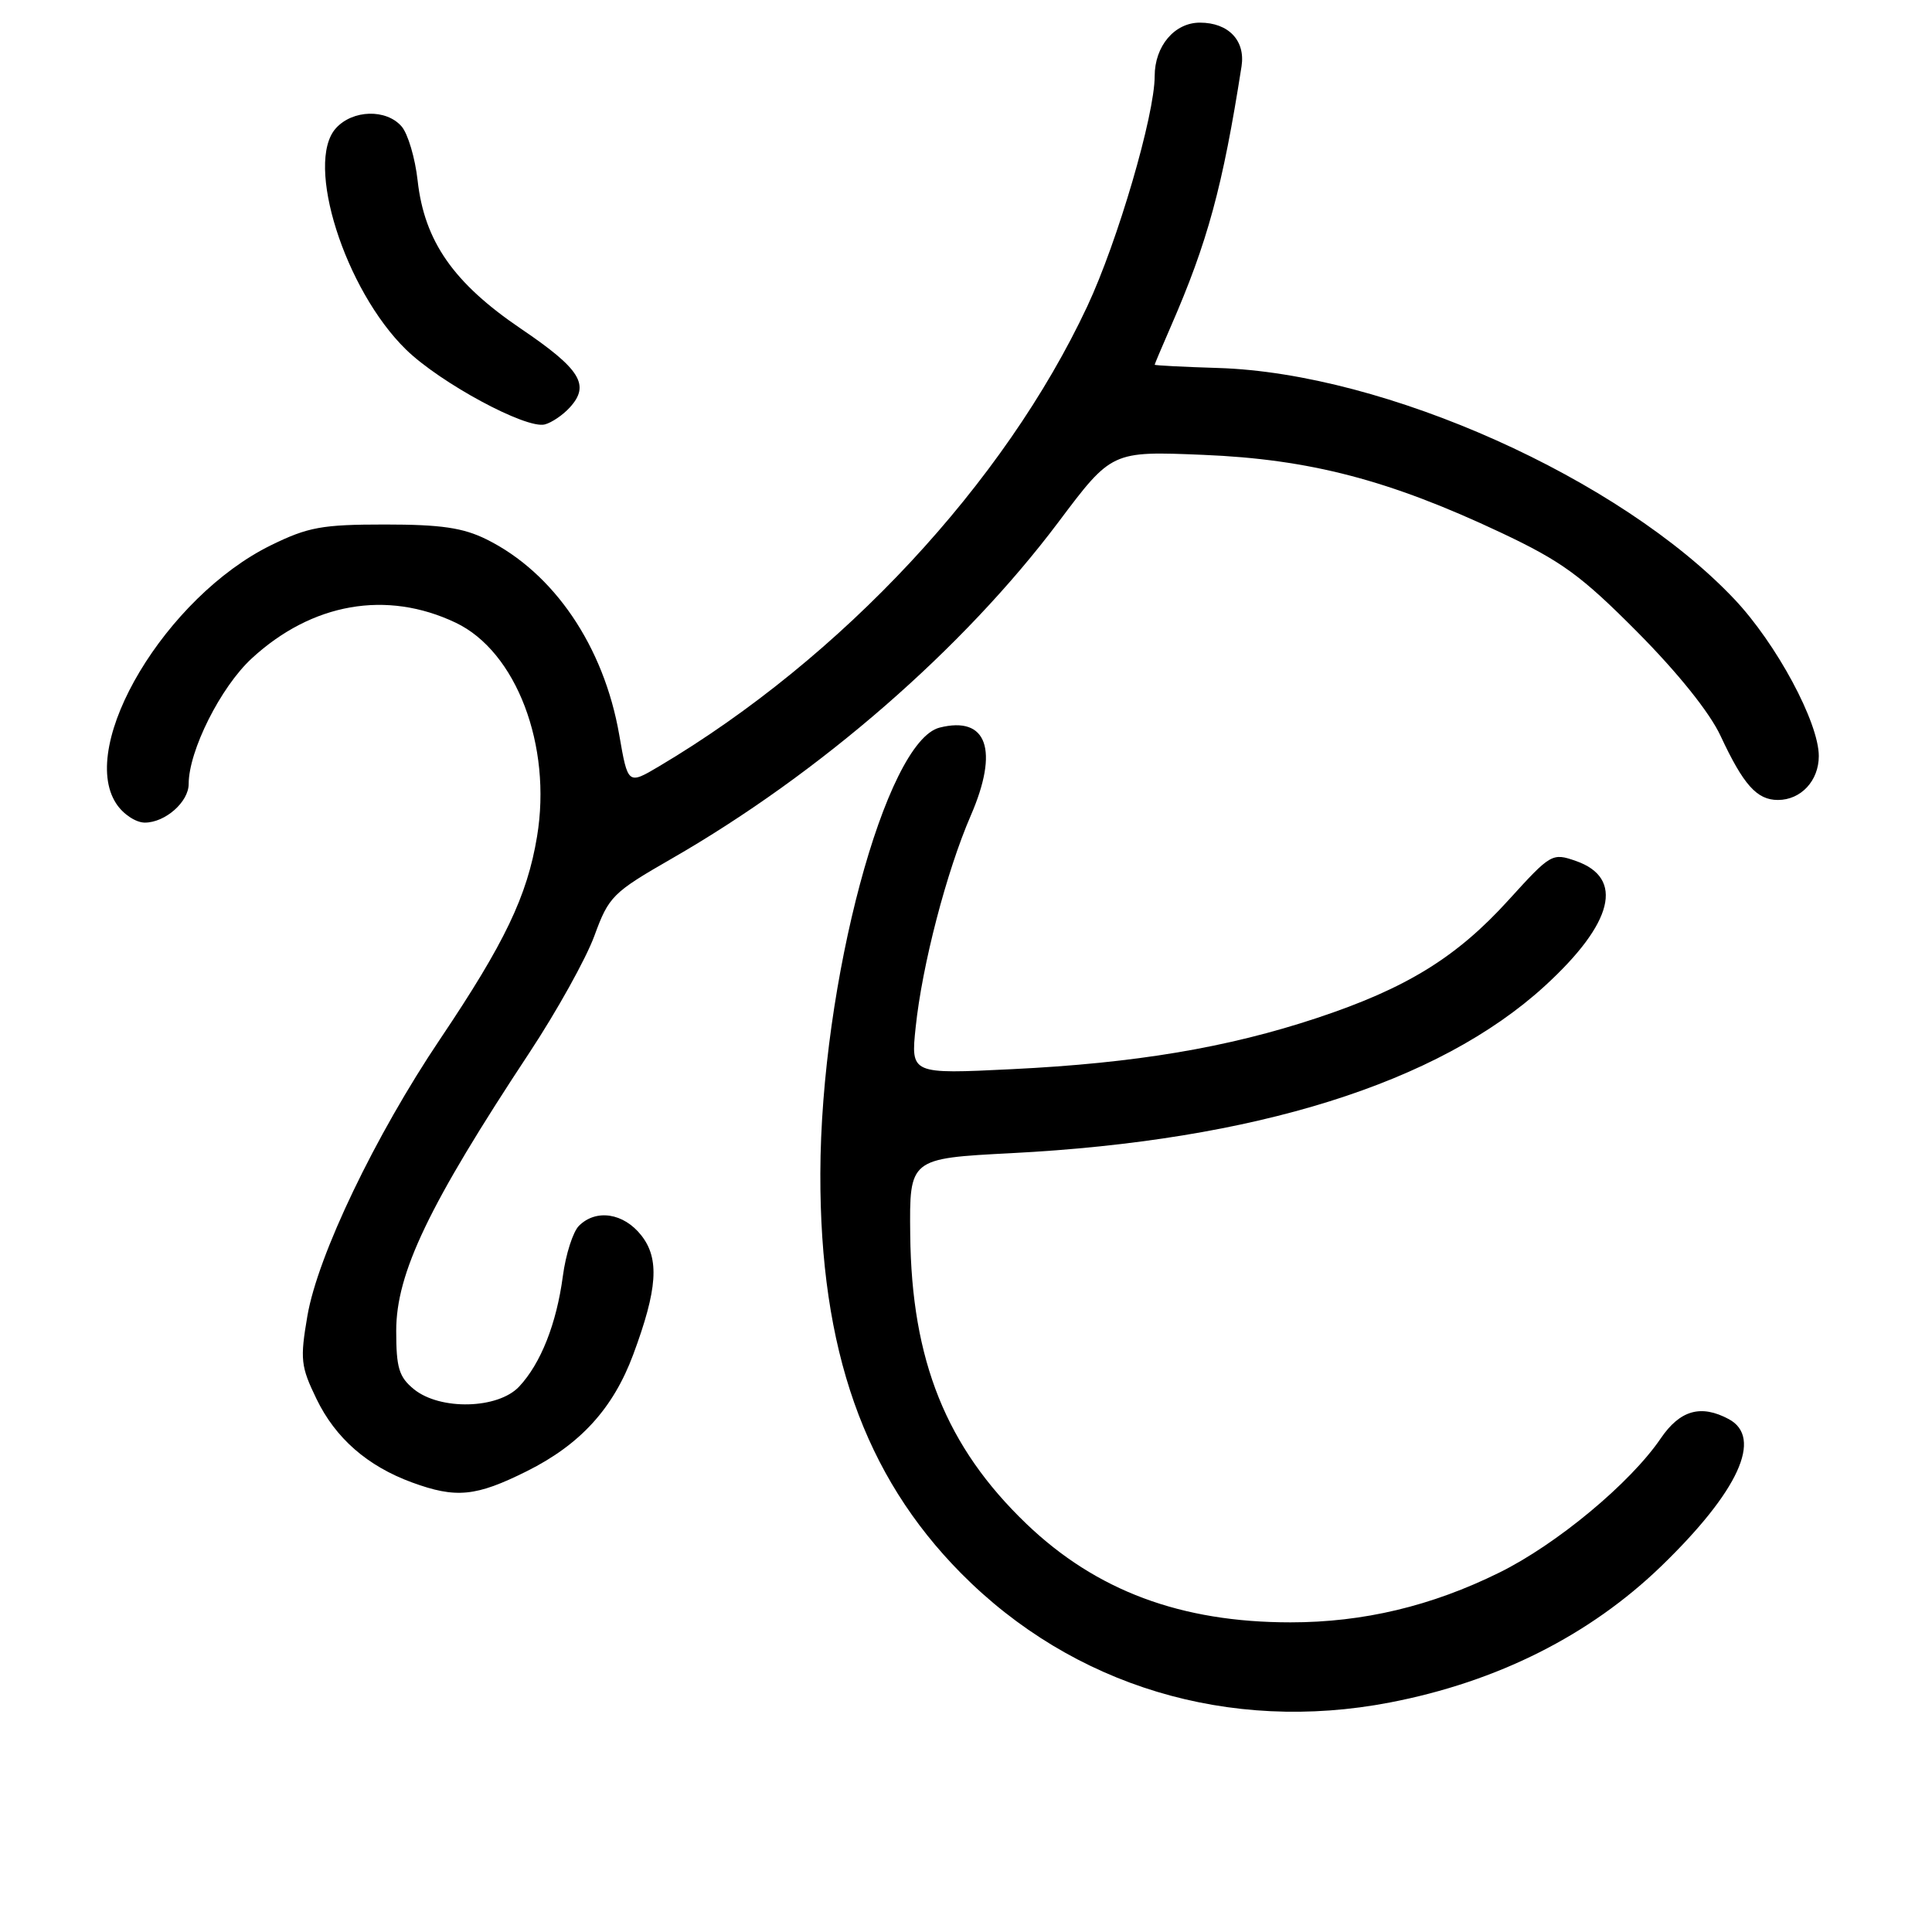 <?xml version="1.0" encoding="UTF-8" standalone="no"?>
<!DOCTYPE svg PUBLIC "-//W3C//DTD SVG 1.1//EN" "http://www.w3.org/Graphics/SVG/1.1/DTD/svg11.dtd" >
<svg xmlns="http://www.w3.org/2000/svg" xmlns:xlink="http://www.w3.org/1999/xlink" version="1.1" viewBox="0 0 256 256">
 <g >
 <path fill="currentColor"
d=" M 184.16 225.59 C 198.40 222.85 210.65 216.69 220.15 207.50 C 230.37 197.60 233.63 190.48 229.07 188.04 C 225.38 186.06 222.61 186.85 220.06 190.59 C 216.03 196.52 206.27 204.63 198.66 208.38 C 189.67 212.82 180.64 214.97 171.00 214.97 C 156.48 214.97 145.26 210.78 136.01 201.92 C 125.38 191.72 120.78 180.28 120.61 163.59 C 120.50 153.50 120.50 153.50 134.00 152.80 C 166.30 151.14 190.60 143.53 204.68 130.66 C 213.79 122.33 215.28 116.34 208.81 114.08 C 205.67 112.99 205.49 113.10 199.92 119.23 C 193.01 126.86 186.35 130.96 174.50 134.89 C 162.62 138.83 150.46 140.87 134.09 141.67 C 120.68 142.33 120.68 142.33 121.33 136.12 C 122.19 127.87 125.42 115.48 128.63 108.07 C 132.40 99.38 130.79 94.83 124.51 96.41 C 117.35 98.21 108.76 130.30 108.70 155.50 C 108.64 178.82 114.50 195.48 127.34 208.46 C 142.15 223.43 162.89 229.68 184.16 225.59 Z  M 69.83 194.93 C 76.90 191.40 81.25 186.62 83.90 179.50 C 87.13 170.81 87.41 166.79 84.98 163.70 C 82.64 160.72 78.98 160.16 76.71 162.43 C 75.92 163.22 74.96 166.22 74.58 169.10 C 73.74 175.40 71.66 180.67 68.78 183.74 C 65.98 186.71 58.34 186.90 54.86 184.09 C 52.87 182.47 52.50 181.27 52.50 176.34 C 52.50 168.69 56.82 159.67 70.14 139.50 C 73.77 134.00 77.65 127.03 78.76 124.00 C 80.67 118.77 81.18 118.27 88.99 113.78 C 108.67 102.46 127.62 85.97 140.24 69.19 C 147.31 59.77 147.31 59.77 159.41 60.27 C 173.56 60.85 184.08 63.60 198.89 70.58 C 206.92 74.37 209.52 76.26 216.96 83.75 C 222.33 89.16 226.54 94.41 227.98 97.50 C 231.01 104.00 232.80 106.00 235.58 106.00 C 238.63 106.00 241.00 103.46 241.00 100.18 C 241.00 95.72 235.38 85.28 229.82 79.40 C 214.67 63.38 183.54 49.44 161.41 48.76 C 156.79 48.62 153.01 48.42 153.00 48.33 C 153.00 48.24 153.95 45.99 155.11 43.33 C 160.01 32.11 162.02 24.73 164.51 8.79 C 165.04 5.37 162.78 3.00 158.99 3.00 C 155.63 3.00 153.00 6.11 153.00 10.09 C 153.00 15.24 148.09 32.02 144.07 40.59 C 133.09 64.03 111.54 87.17 87.35 101.53 C 83.20 103.99 83.20 103.99 82.05 97.36 C 80.01 85.63 73.39 75.89 64.47 71.47 C 61.36 69.93 58.44 69.50 51.00 69.50 C 42.66 69.50 40.82 69.84 35.90 72.25 C 22.00 79.08 10.27 98.66 15.40 106.48 C 16.31 107.88 18.00 109.00 19.19 109.00 C 21.89 109.00 25.00 106.26 25.00 103.88 C 25.00 99.48 29.24 91.04 33.35 87.25 C 41.33 79.89 51.22 78.15 60.38 82.51 C 68.41 86.32 73.16 98.81 71.16 110.85 C 69.85 118.75 66.89 124.93 58.32 137.68 C 49.73 150.45 42.10 166.35 40.73 174.37 C 39.75 180.11 39.85 181.06 41.93 185.35 C 44.45 190.57 48.68 194.26 54.59 196.43 C 60.43 198.57 63.06 198.31 69.83 194.93 Z  M 75.52 53.97 C 78.22 51.00 76.91 48.90 69.03 43.56 C 60.10 37.51 56.24 31.98 55.34 23.94 C 55.01 20.95 54.05 17.71 53.21 16.75 C 51.18 14.41 46.73 14.53 44.51 16.99 C 40.36 21.58 45.69 38.41 53.81 46.33 C 58.35 50.75 69.71 56.88 72.19 56.24 C 73.11 56.00 74.61 54.98 75.52 53.97 Z "/>
</g>
</svg>